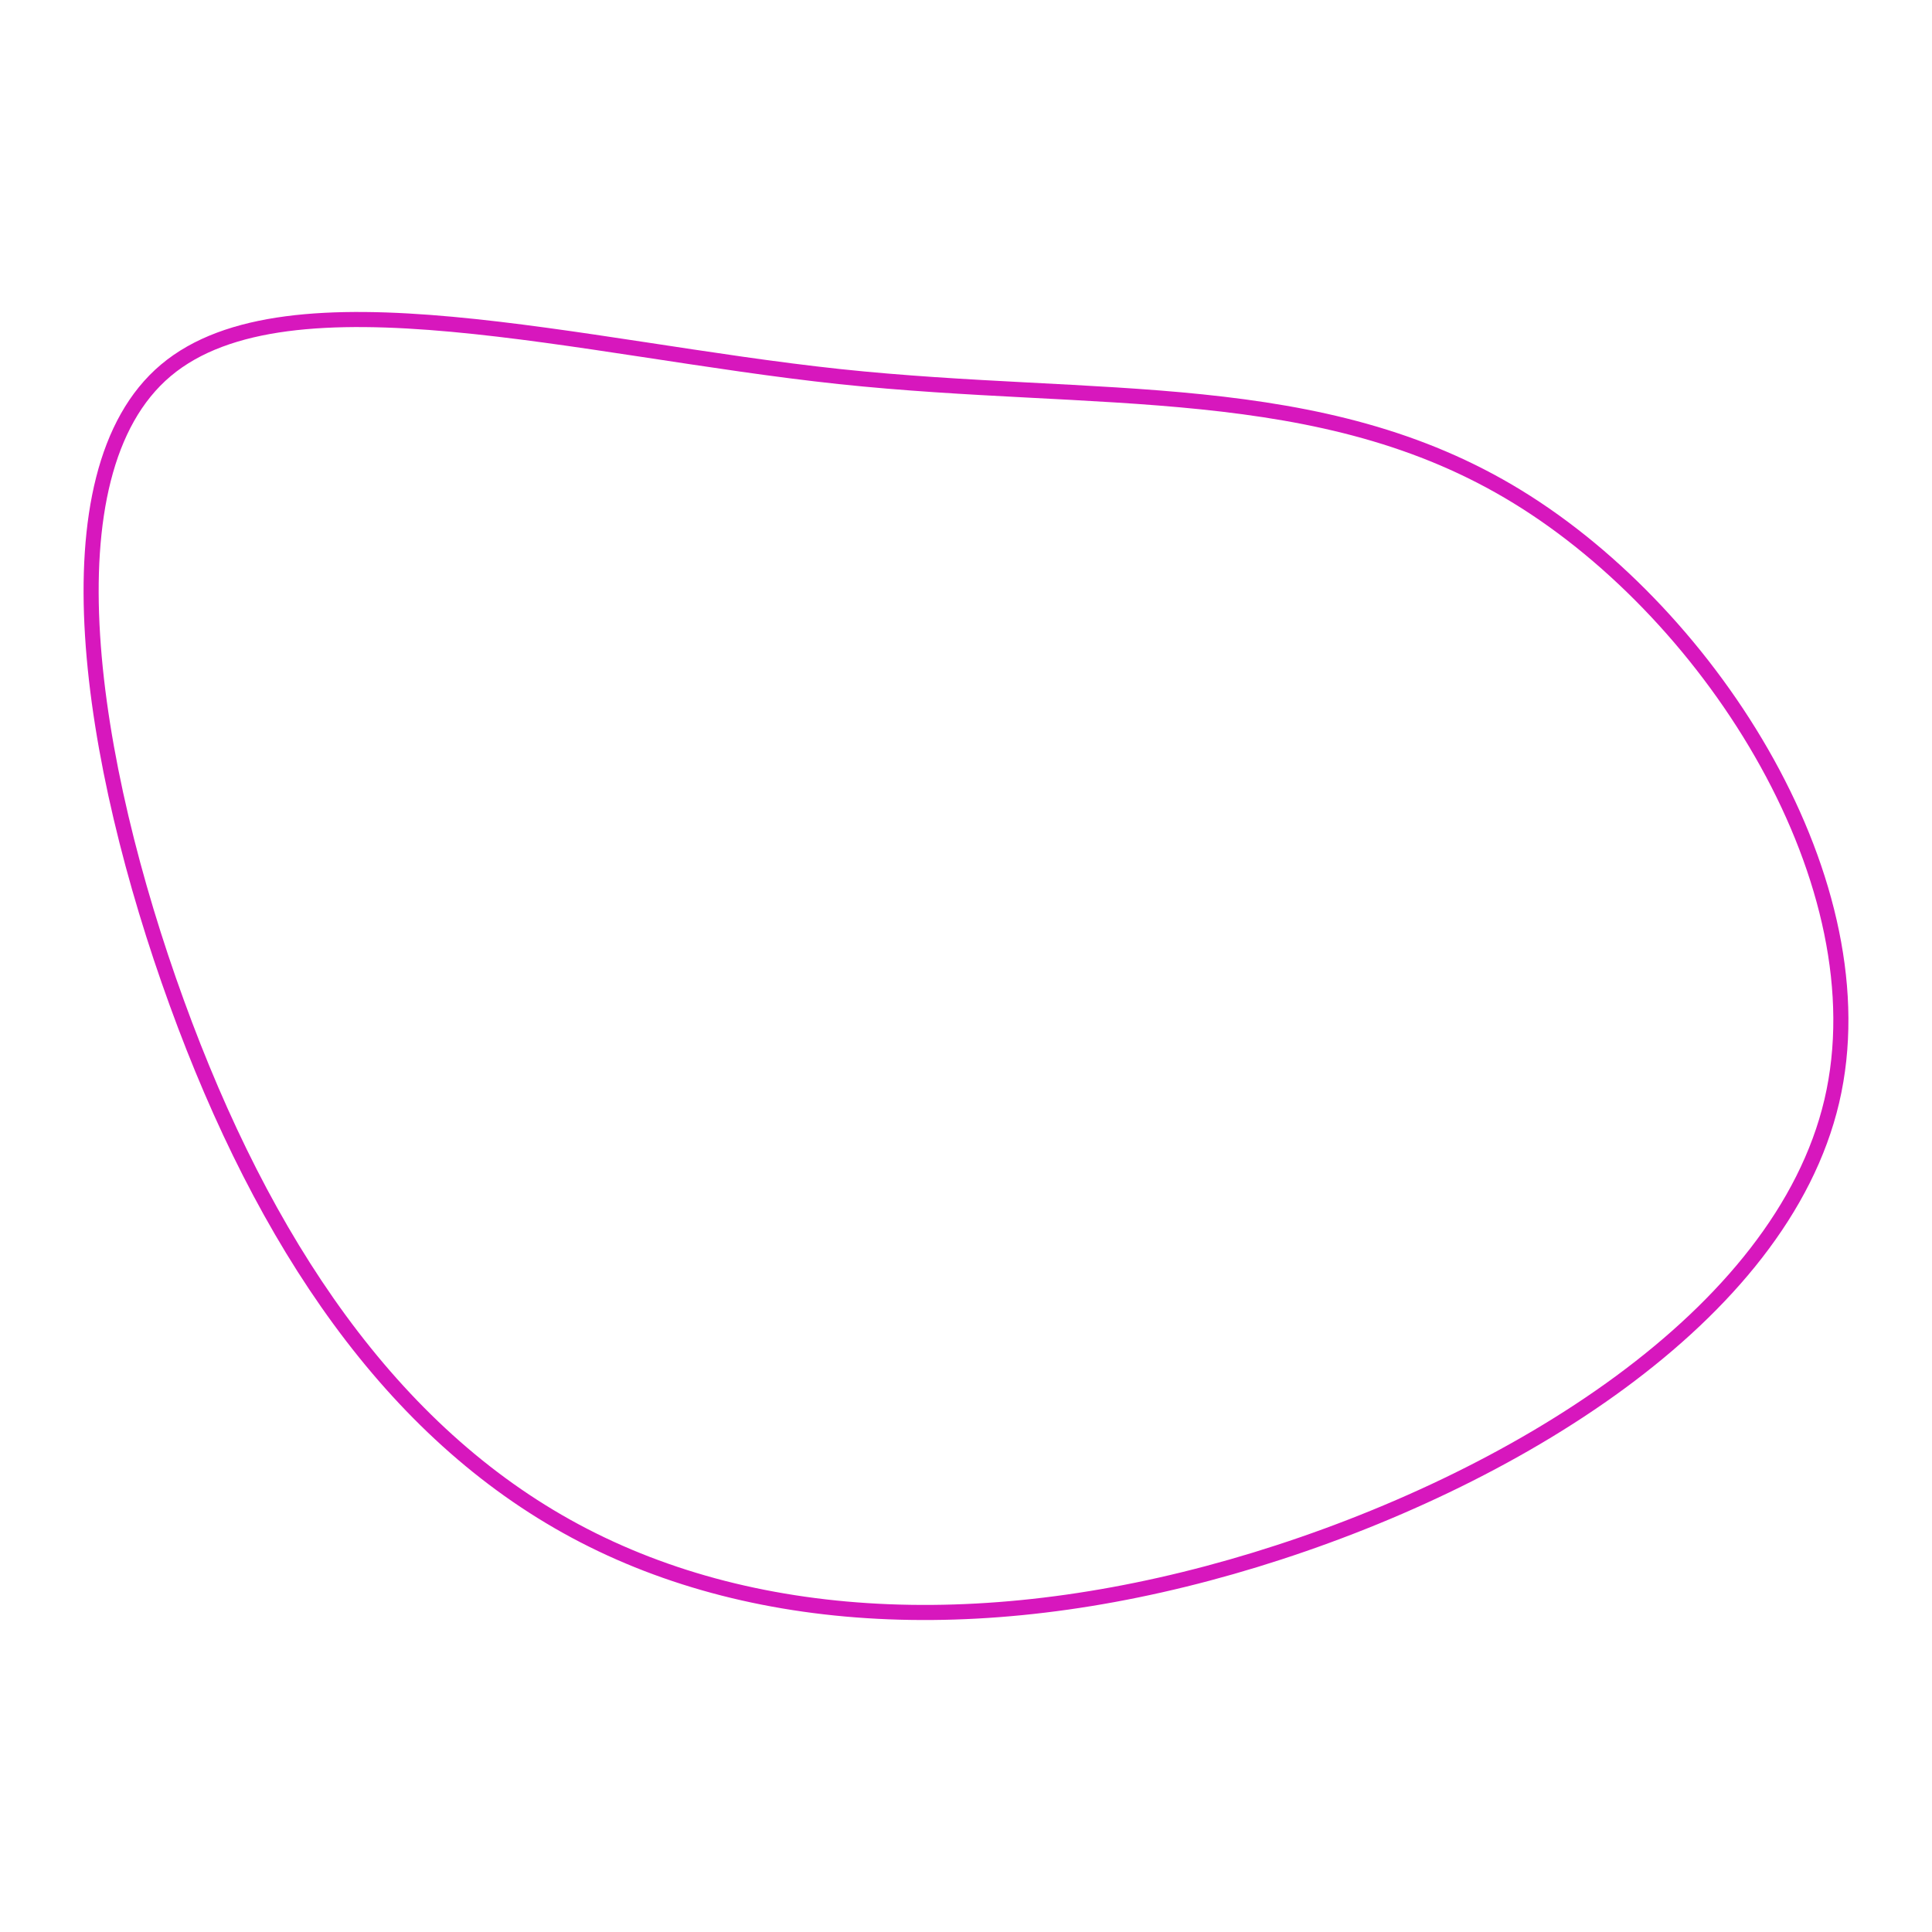<svg id="visual" viewBox="0 0 1024 1024" width="1024" height="1024" xmlns="http://www.w3.org/2000/svg" xmlns:xlink="http://www.w3.org/1999/xlink" version="1.1"><g transform="translate(463.198 468.698)"><path d="M341.1 -205.4C445.1 -141.7 534.5 0.4 507.7 114.9C480.8 229.5 337.6 316.6 202.2 358C66.8 399.4 -60.7 395.2 -158.3 342.8C-255.9 290.4 -323.4 189.8 -369.5 62.8C-415.7 -64.2 -440.4 -217.6 -375.3 -272.4C-310.1 -327.3 -155.1 -283.7 -18.2 -269.1C118.6 -254.6 237.2 -269.1 341.1 -205.4" fill="none" stroke="#d717bd" stroke-width="8"></path></g></svg>